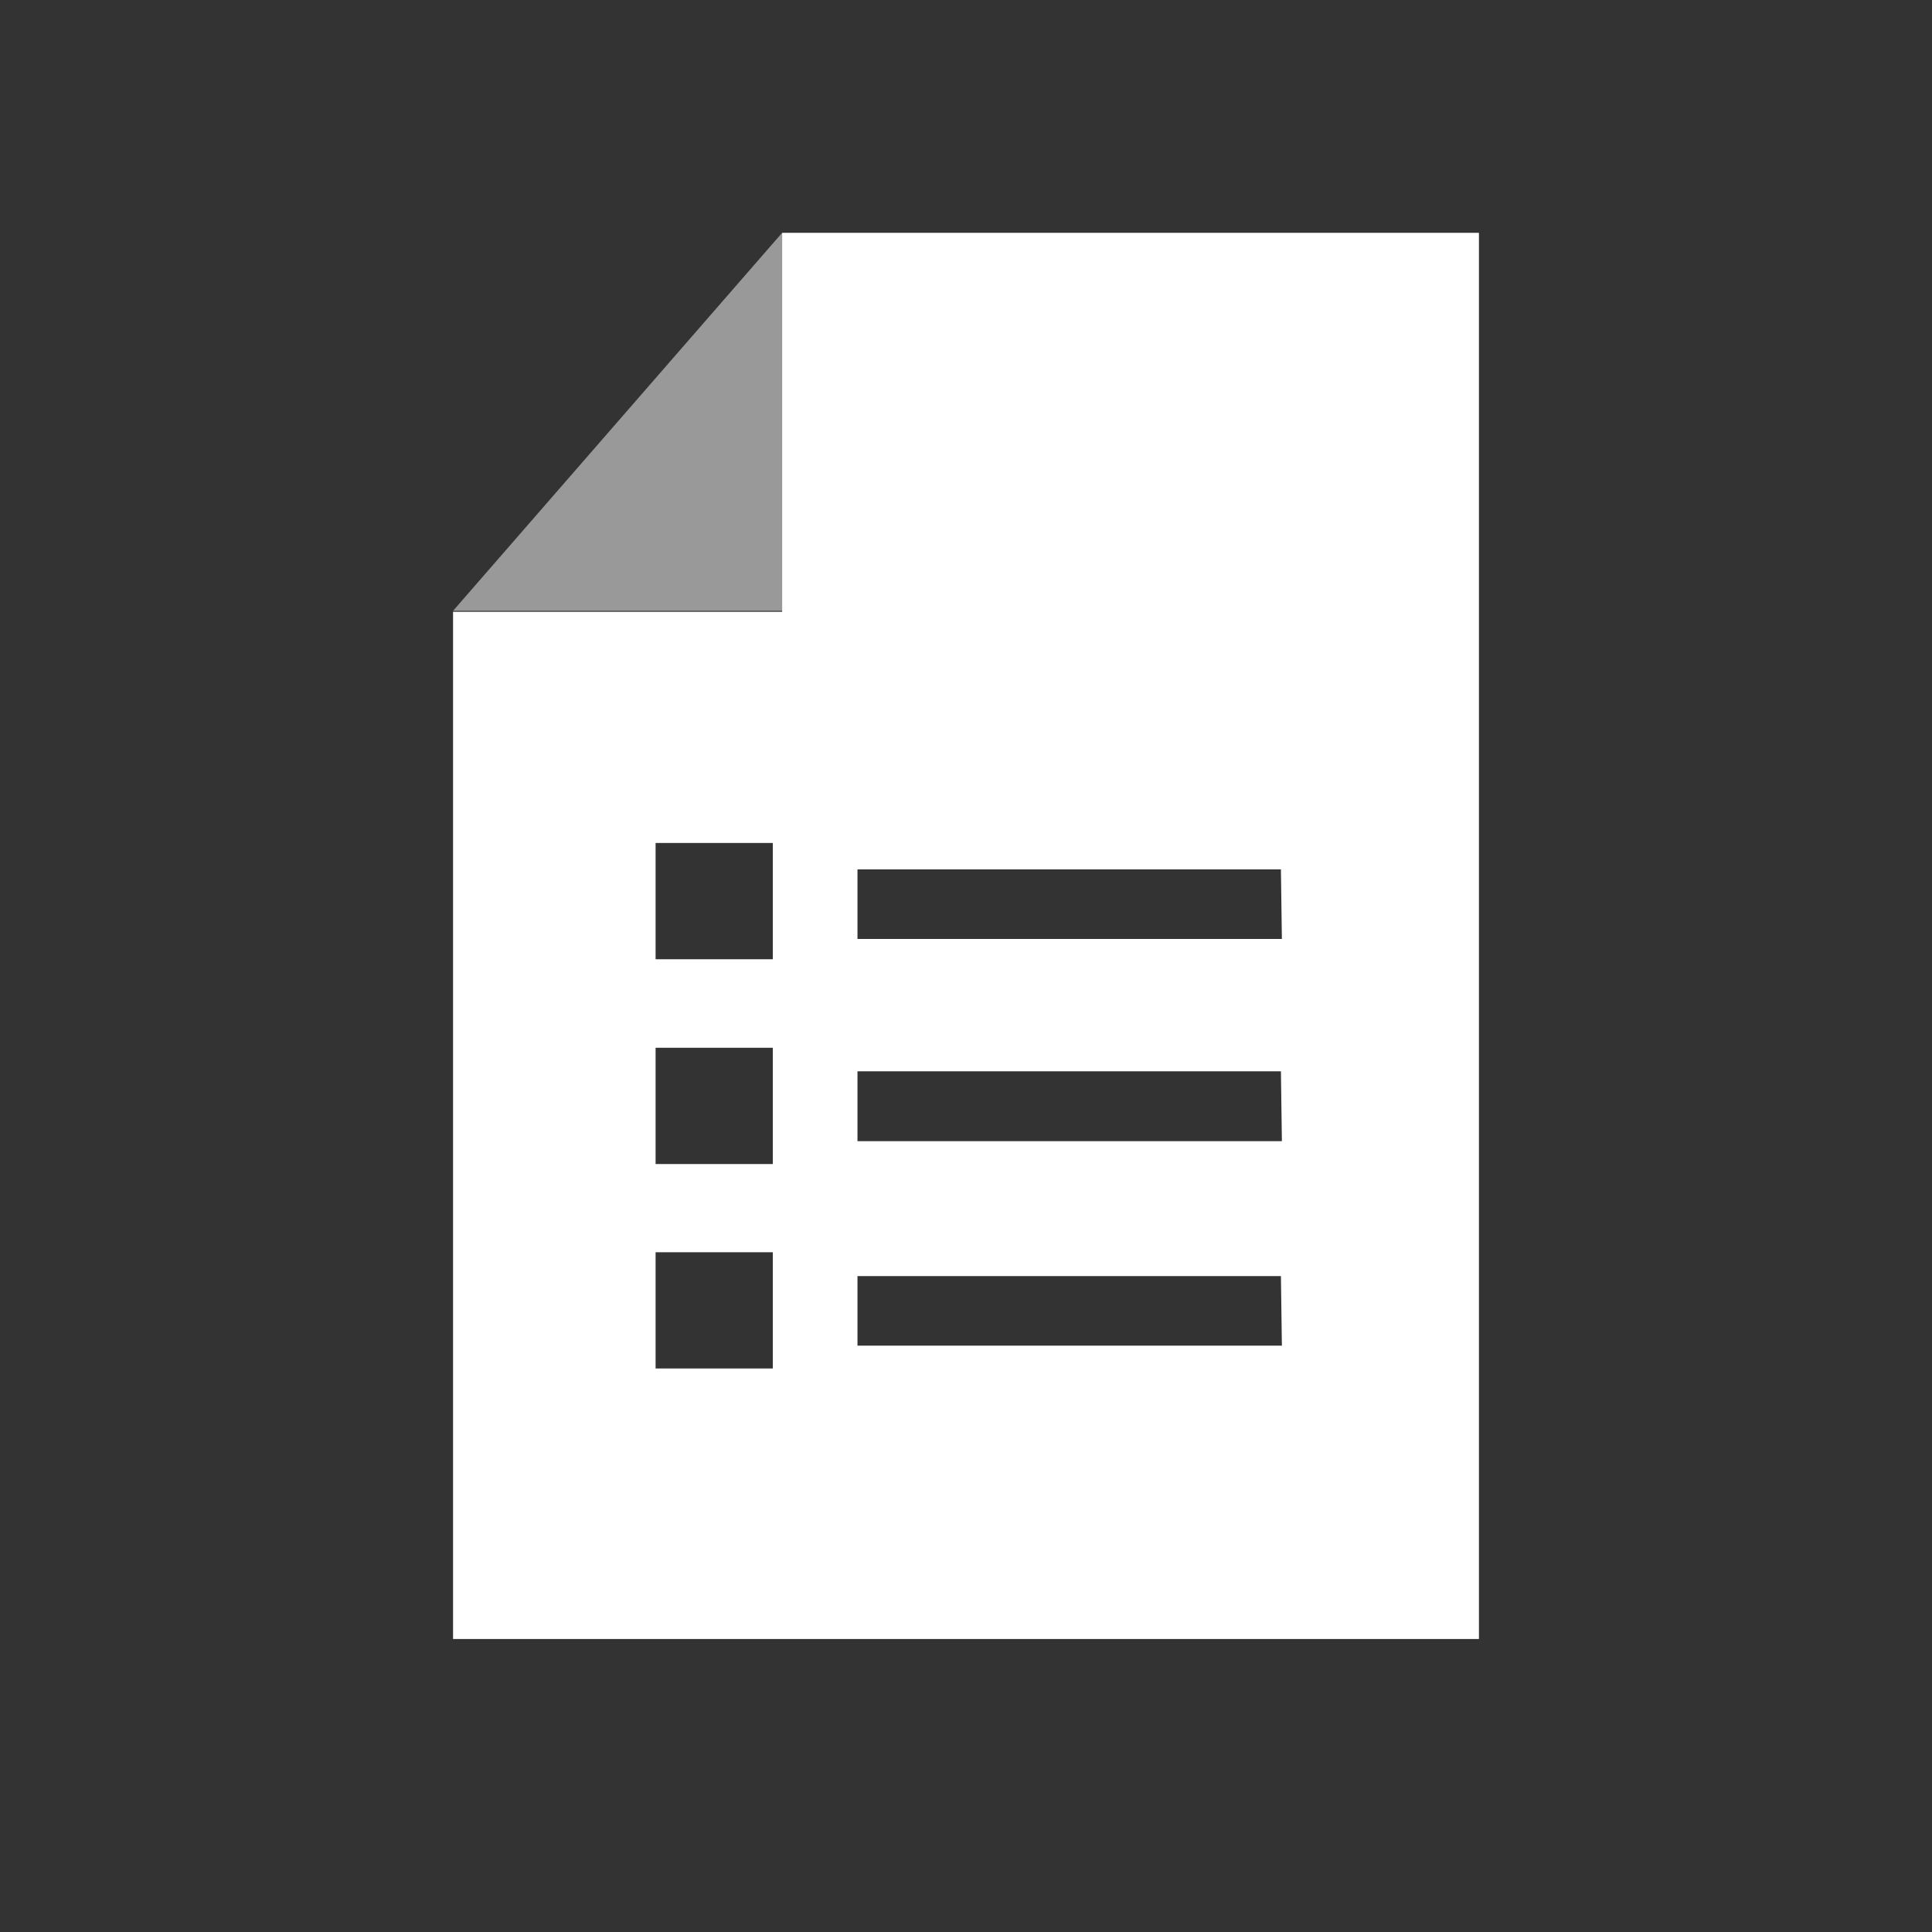 <svg data-name="Ebene 1" xmlns="http://www.w3.org/2000/svg" viewBox="0 0 60 60" class="icon"><rect x="0" y="0" width="60" height="60" fill="#333333" stroke="none"/><path fill="#fff" opacity=".5" d="M24.29 7.23L14.07 18.97h10.22V7.23z"/><path d="M24.29 7.23V19H14.07v31.9h31.86V7.23zM24 42.5h-3.64v-3.61H24zm0-6.35h-3.64v-3.61H24zm0-6.36h-3.64v-3.61H24zm15.81 12H26.63v-2.16h13.15zm0-6.35H26.63v-2.17h13.15zm0-6.28H26.63V27h13.15z" fill="#fff"/></svg>